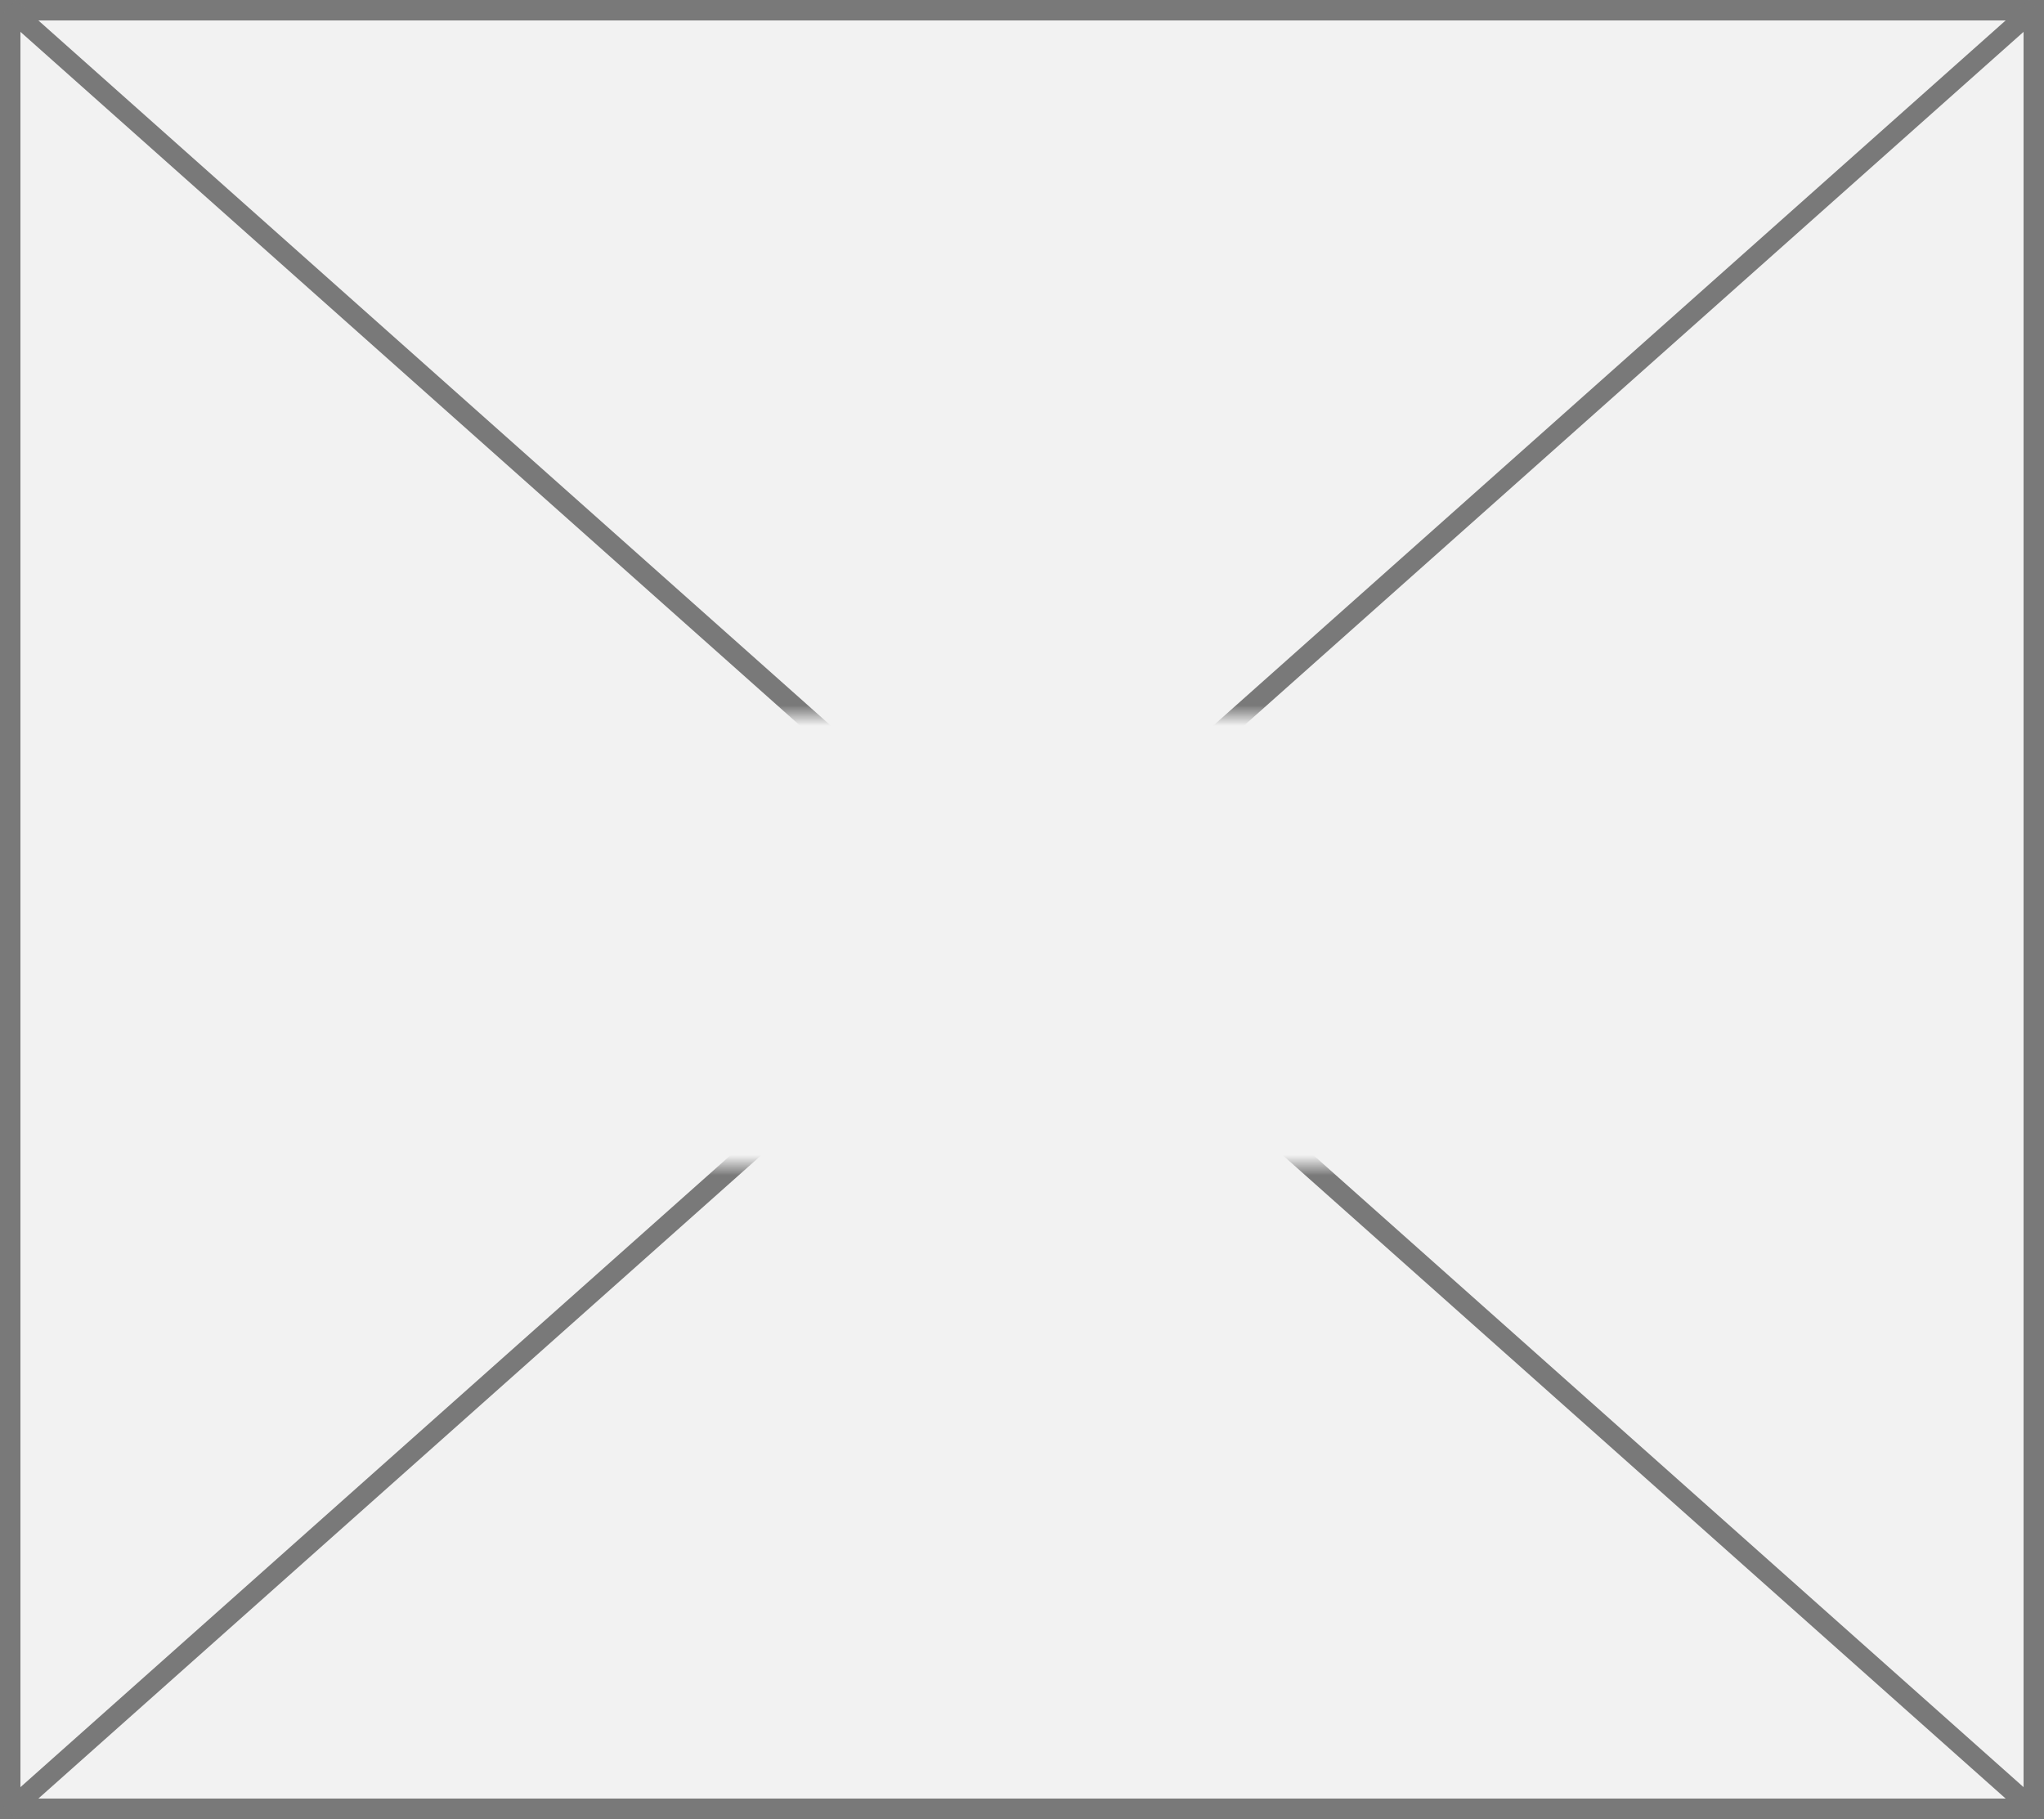 ﻿<?xml version="1.0" encoding="utf-8"?>
<svg version="1.1" xmlns:xlink="http://www.w3.org/1999/xlink" width="100px" height="89px" xmlns="http://www.w3.org/2000/svg">
  <rect width="100%" height="100%" fill="#333333" stroke="none"/>
  <defs>
    <mask fill="white" id="clip67">
      <path d="M 59.5 1747  L 112.5 1747  L 112.5 1769  L 59.5 1769  Z M 35 1712  L 135 1712  L 135 1801  L 35 1801  Z " fill-rule="evenodd" />
    </mask>
  </defs>
  <g transform="matrix(1 0 0 1 -35 -1712 )">
    <path d="M 35.5 1712.5  L 134.5 1712.5  L 134.5 1800.5  L 35.5 1800.5  L 35.5 1712.5  Z " fill-rule="nonzero" fill="#f2f2f2" stroke="none" />
    <path d="M 35.5 1712.5  L 134.5 1712.5  L 134.5 1800.5  L 35.5 1800.5  L 35.5 1712.5  Z " stroke-width="1" stroke="#797979" fill="none" />
    <path d="M 35.42 1712.373  L 134.58 1800.627  M 134.58 1712.373  L 35.42 1800.627  " stroke-width="1" stroke="#797979" fill="none" mask="url(#clip67)" />
  </g>
</svg>